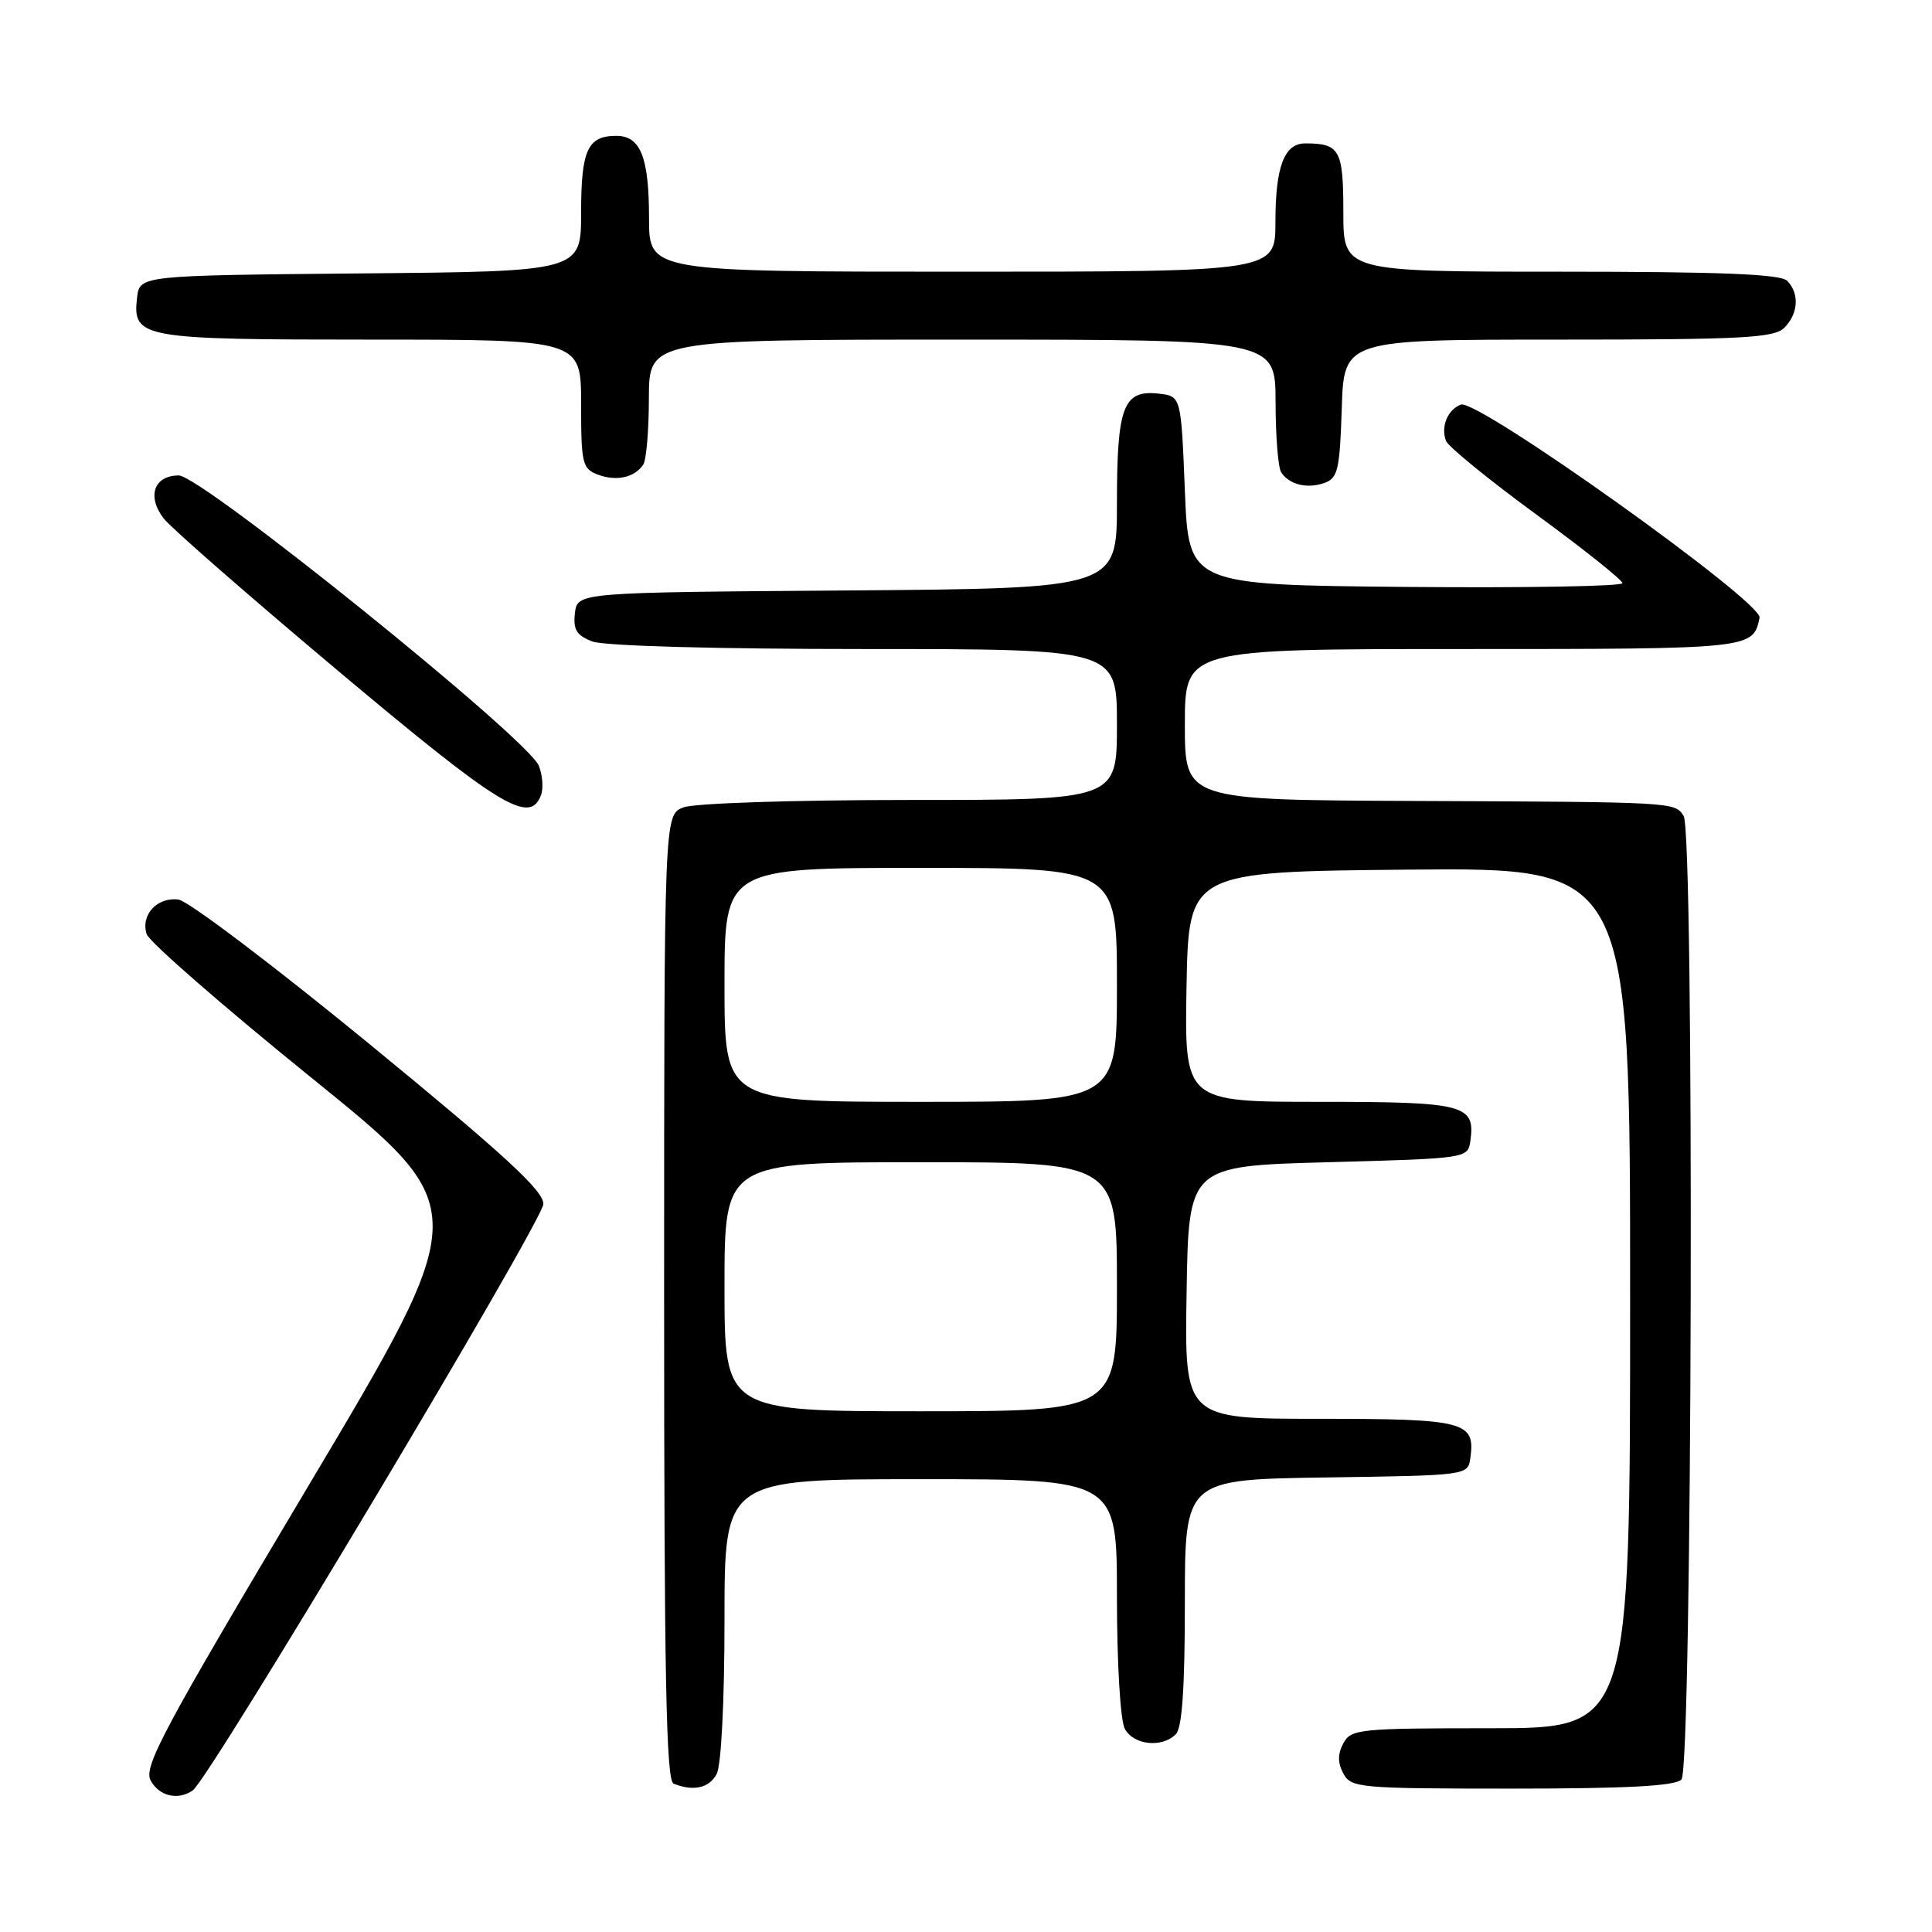 <?xml version="1.0" encoding="UTF-8" standalone="no"?>
<!DOCTYPE svg PUBLIC "-//W3C//DTD SVG 1.1//EN" "http://www.w3.org/Graphics/SVG/1.1/DTD/svg11.dtd" >
<svg xmlns="http://www.w3.org/2000/svg" xmlns:xlink="http://www.w3.org/1999/xlink" version="1.1" viewBox="0 0 256 256">
 <g >
 <path fill="currentColor"
d=" M 25.55 237.23 C 27.77 235.67 72.00 161.69 72.00 159.53 C 72.00 157.75 66.80 152.98 48.99 138.37 C 36.33 127.99 24.93 119.36 23.65 119.20 C 20.83 118.83 18.62 121.22 19.43 123.77 C 19.75 124.79 29.63 133.40 41.38 142.90 C 62.74 160.18 62.74 160.18 40.79 197.01 C 21.63 229.18 18.99 234.11 19.96 235.92 C 21.08 238.01 23.60 238.60 25.55 237.23 Z  M 94.96 235.07 C 95.57 233.93 96.00 225.45 96.00 214.57 C 96.00 196.00 96.00 196.00 122.00 196.00 C 148.00 196.00 148.00 196.00 148.00 211.57 C 148.00 220.38 148.45 227.97 149.04 229.07 C 150.19 231.23 153.96 231.64 155.80 229.80 C 156.64 228.96 157.00 223.65 157.00 212.32 C 157.00 196.04 157.00 196.04 175.75 195.77 C 194.47 195.50 194.50 195.50 194.83 193.19 C 195.51 188.36 194.11 188.00 174.85 188.00 C 156.95 188.00 156.95 188.00 157.23 171.25 C 157.50 154.50 157.50 154.50 176.00 154.00 C 194.39 153.50 194.50 153.49 194.83 151.19 C 195.51 146.36 194.11 146.00 174.85 146.00 C 156.95 146.00 156.95 146.00 157.22 130.75 C 157.50 115.50 157.50 115.50 186.75 115.23 C 216.00 114.97 216.00 114.97 216.00 171.98 C 216.00 229.00 216.00 229.00 197.54 229.00 C 180.09 229.00 179.01 229.11 178.00 231.00 C 177.24 232.42 177.24 233.58 178.00 235.00 C 179.02 236.90 180.09 237.00 200.34 237.00 C 215.54 237.00 221.94 236.66 222.80 235.80 C 224.24 234.36 224.53 110.38 223.09 108.12 C 221.93 106.27 221.93 106.27 187.25 106.13 C 157.00 106.00 157.00 106.00 157.00 96.00 C 157.00 86.00 157.00 86.00 193.88 86.00 C 232.20 86.00 232.29 85.99 233.15 81.85 C 233.59 79.78 195.74 52.78 193.57 53.61 C 191.81 54.29 190.89 56.54 191.60 58.41 C 191.90 59.19 197.28 63.57 203.55 68.16 C 209.82 72.75 214.96 76.84 214.98 77.27 C 214.99 77.69 202.06 77.91 186.25 77.77 C 157.50 77.50 157.50 77.50 157.00 65.00 C 156.50 52.50 156.50 52.50 153.55 52.16 C 148.84 51.63 148.00 53.83 148.00 66.68 C 148.00 77.97 148.00 77.97 112.25 78.24 C 76.50 78.50 76.50 78.50 76.18 81.25 C 75.93 83.44 76.40 84.20 78.50 85.00 C 80.06 85.59 94.68 86.00 114.57 86.00 C 148.00 86.00 148.00 86.00 148.00 96.00 C 148.00 106.00 148.00 106.00 120.57 106.00 C 105.16 106.00 92.01 106.43 90.57 106.98 C 88.00 107.95 88.00 107.95 88.00 171.89 C 88.00 222.11 88.27 235.94 89.25 236.34 C 91.87 237.40 93.97 236.93 94.96 235.07 Z  M 71.68 105.38 C 72.02 104.49 71.90 102.73 71.40 101.47 C 70.01 97.92 26.69 63.00 23.69 63.00 C 20.40 63.00 19.43 65.79 21.70 68.71 C 22.69 69.98 33.15 79.11 44.94 89.01 C 66.27 106.91 70.18 109.30 71.68 105.38 Z  M 177.79 54.14 C 178.08 45.00 178.08 45.00 206.47 45.00 C 230.94 45.00 235.07 44.78 236.43 43.43 C 238.30 41.56 238.46 38.86 236.80 37.20 C 235.92 36.32 227.87 36.00 206.80 36.00 C 178.00 36.00 178.00 36.00 178.00 28.11 C 178.00 19.85 177.53 19.00 172.95 19.00 C 170.17 19.00 169.00 22.08 169.00 29.43 C 169.00 36.00 169.00 36.00 127.50 36.00 C 86.00 36.00 86.00 36.00 86.00 28.93 C 86.00 20.83 84.88 18.00 81.66 18.00 C 77.86 18.00 77.00 19.88 77.00 28.18 C 77.00 35.97 77.00 35.97 47.75 36.23 C 18.50 36.50 18.50 36.50 18.16 39.45 C 17.55 44.81 18.62 45.00 49.19 45.00 C 77.00 45.00 77.00 45.00 77.00 53.53 C 77.00 61.47 77.16 62.12 79.25 62.90 C 81.69 63.81 84.07 63.28 85.23 61.57 C 85.64 60.98 85.98 57.01 85.98 52.75 C 86.00 45.00 86.00 45.00 127.50 45.00 C 169.00 45.00 169.00 45.00 169.02 53.25 C 169.02 57.79 169.36 62.00 169.77 62.60 C 170.85 64.23 173.23 64.80 175.50 63.99 C 177.27 63.36 177.53 62.23 177.79 54.14 Z  M 96.00 170.50 C 96.00 154.00 96.00 154.00 122.00 154.00 C 148.00 154.00 148.00 154.00 148.00 170.50 C 148.00 187.00 148.00 187.00 122.00 187.00 C 96.00 187.00 96.00 187.00 96.00 170.50 Z  M 96.00 130.50 C 96.00 115.00 96.00 115.00 122.00 115.00 C 148.00 115.00 148.00 115.00 148.00 130.50 C 148.00 146.00 148.00 146.00 122.00 146.00 C 96.00 146.00 96.00 146.00 96.00 130.50 Z "/>
</g>
</svg>